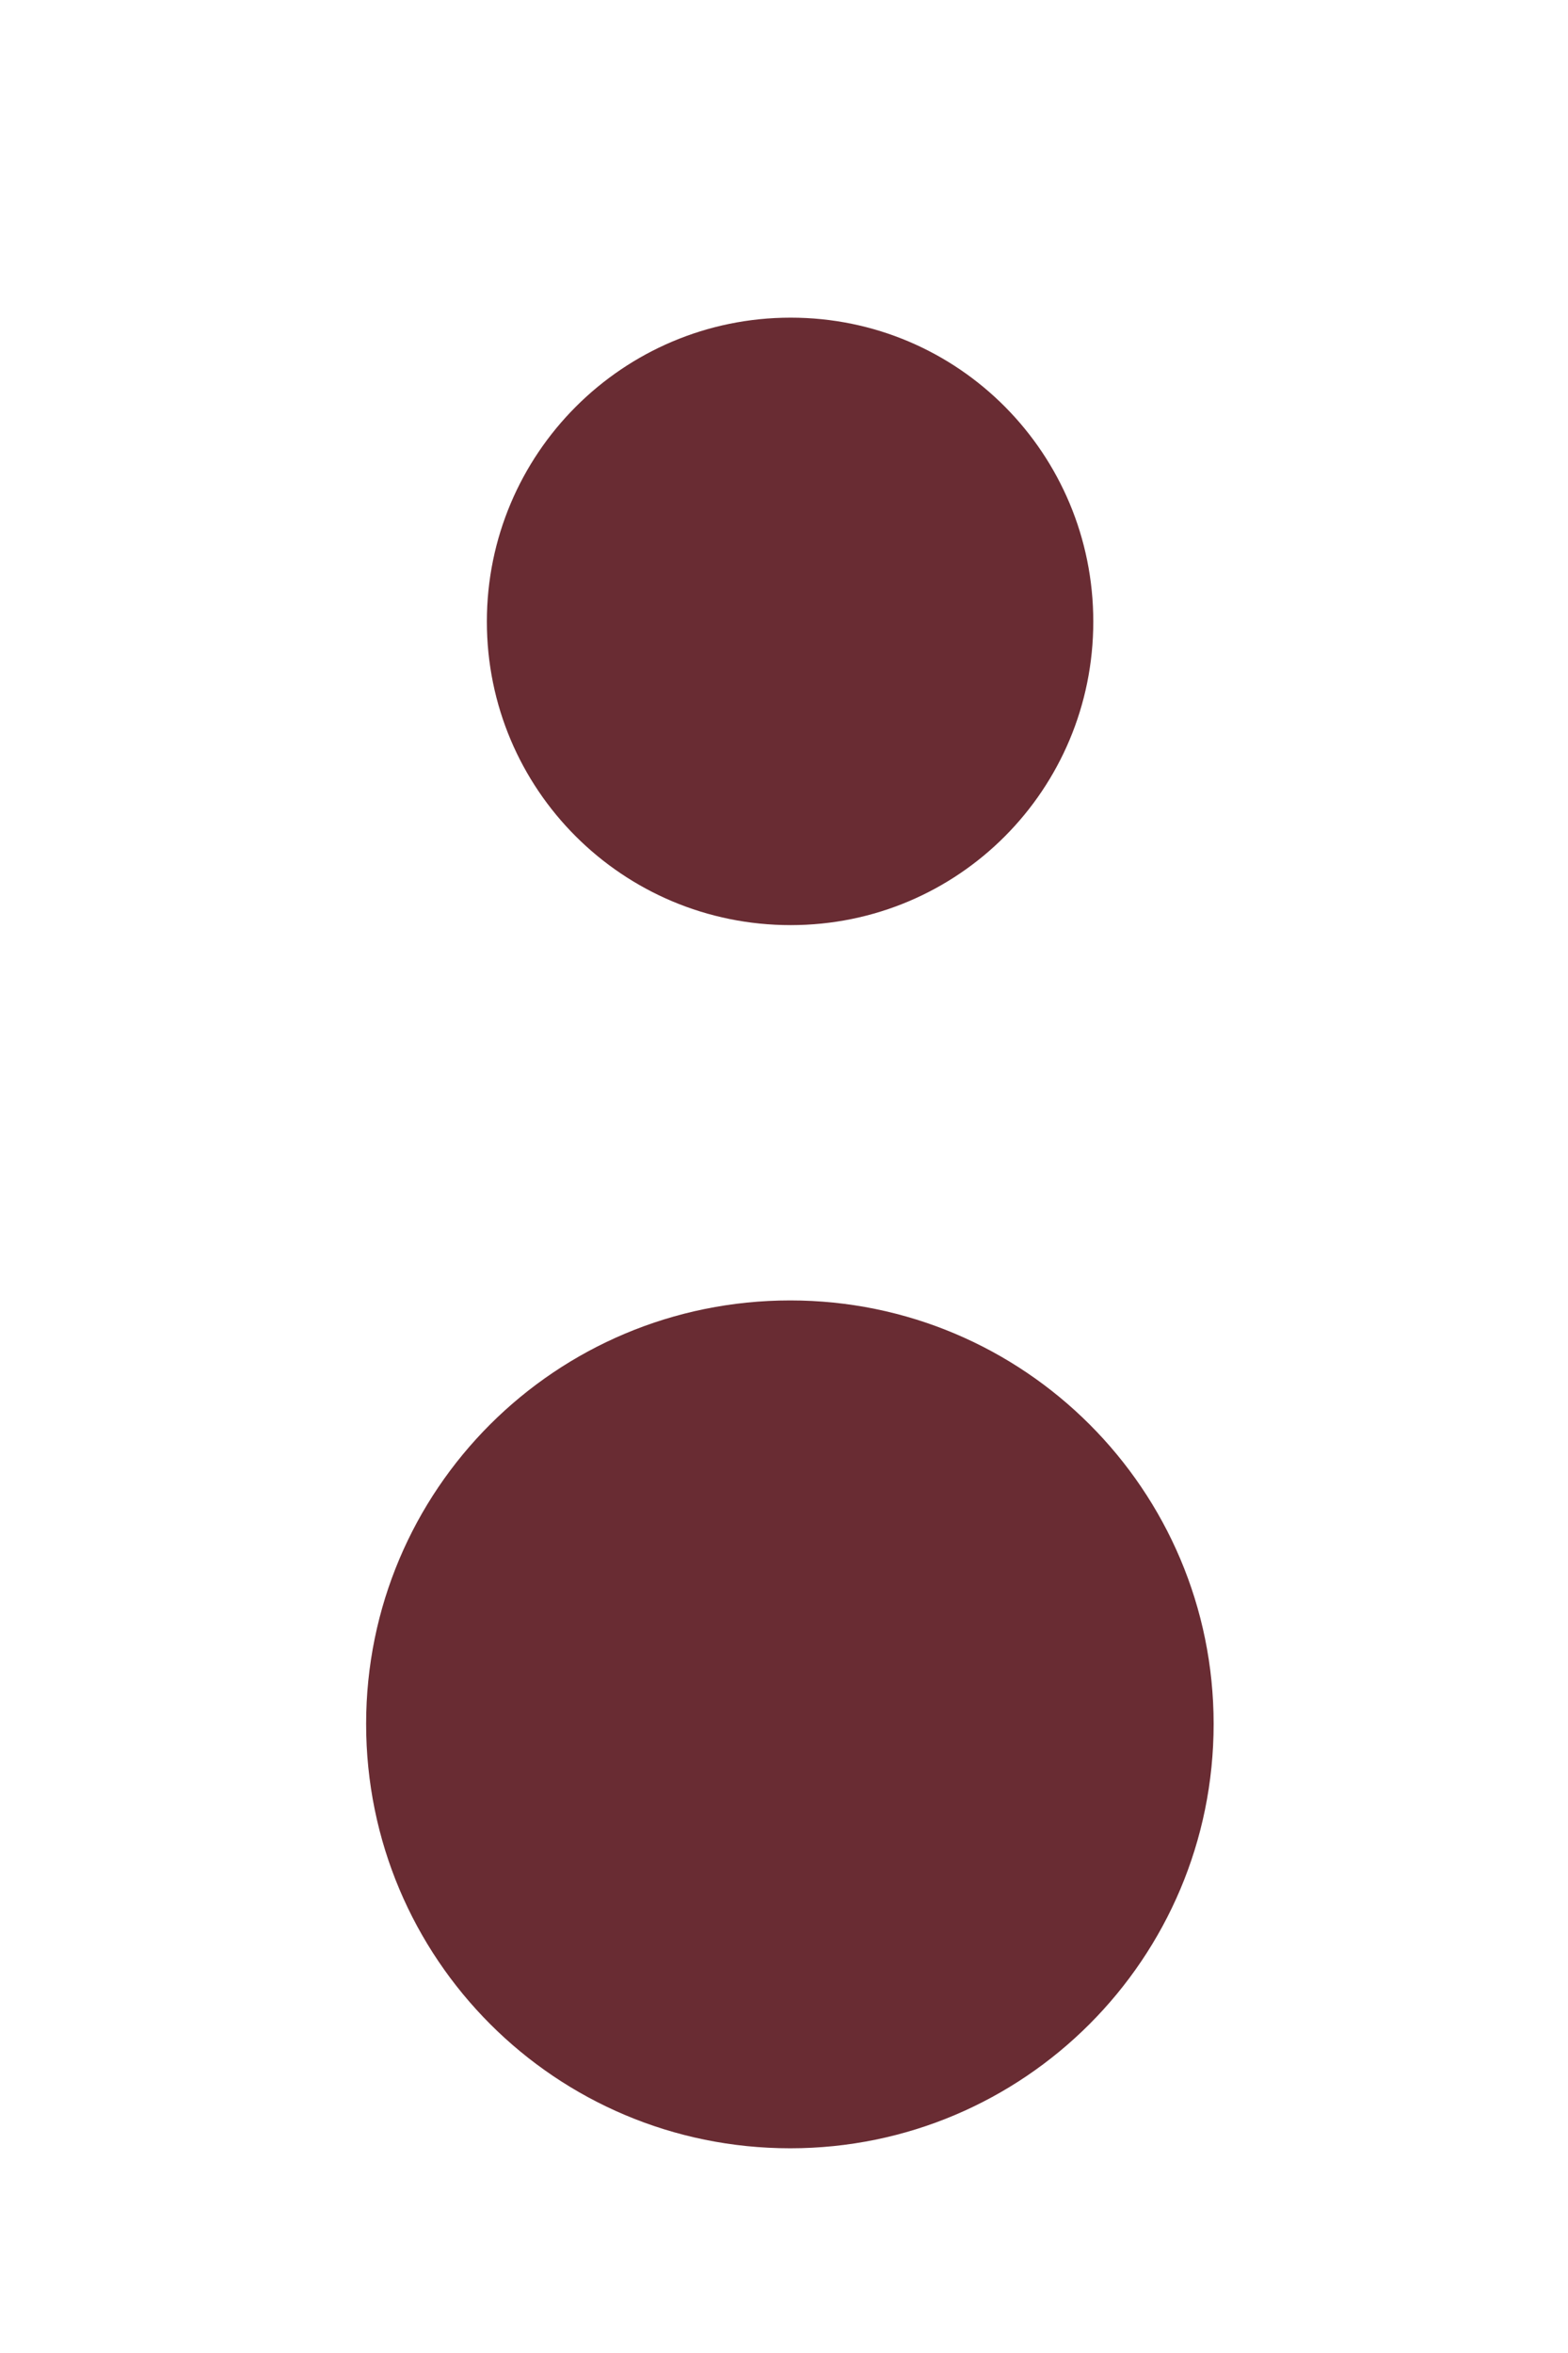 <svg width="4" height="6" viewBox="0 0 4 6" fill="none" xmlns="http://www.w3.org/2000/svg">
<path fill-rule="evenodd" clip-rule="evenodd" d="M3.096 4.396C3.096 4.994 2.612 5.478 2.016 5.478C1.417 5.478 0.934 4.994 0.934 4.396C0.934 3.799 1.417 3.316 2.016 3.316C2.612 3.316 3.096 3.799 3.096 4.396Z" fill="#692C33"/>
<path fill-rule="evenodd" clip-rule="evenodd" d="M2.789 1.585C2.789 2.013 2.445 2.359 2.017 2.359C1.588 2.359 1.242 2.013 1.242 1.585C1.242 1.158 1.588 0.81 2.017 0.81C2.446 0.81 2.789 1.158 2.789 1.585Z" fill="#692C33"/>
</svg>
